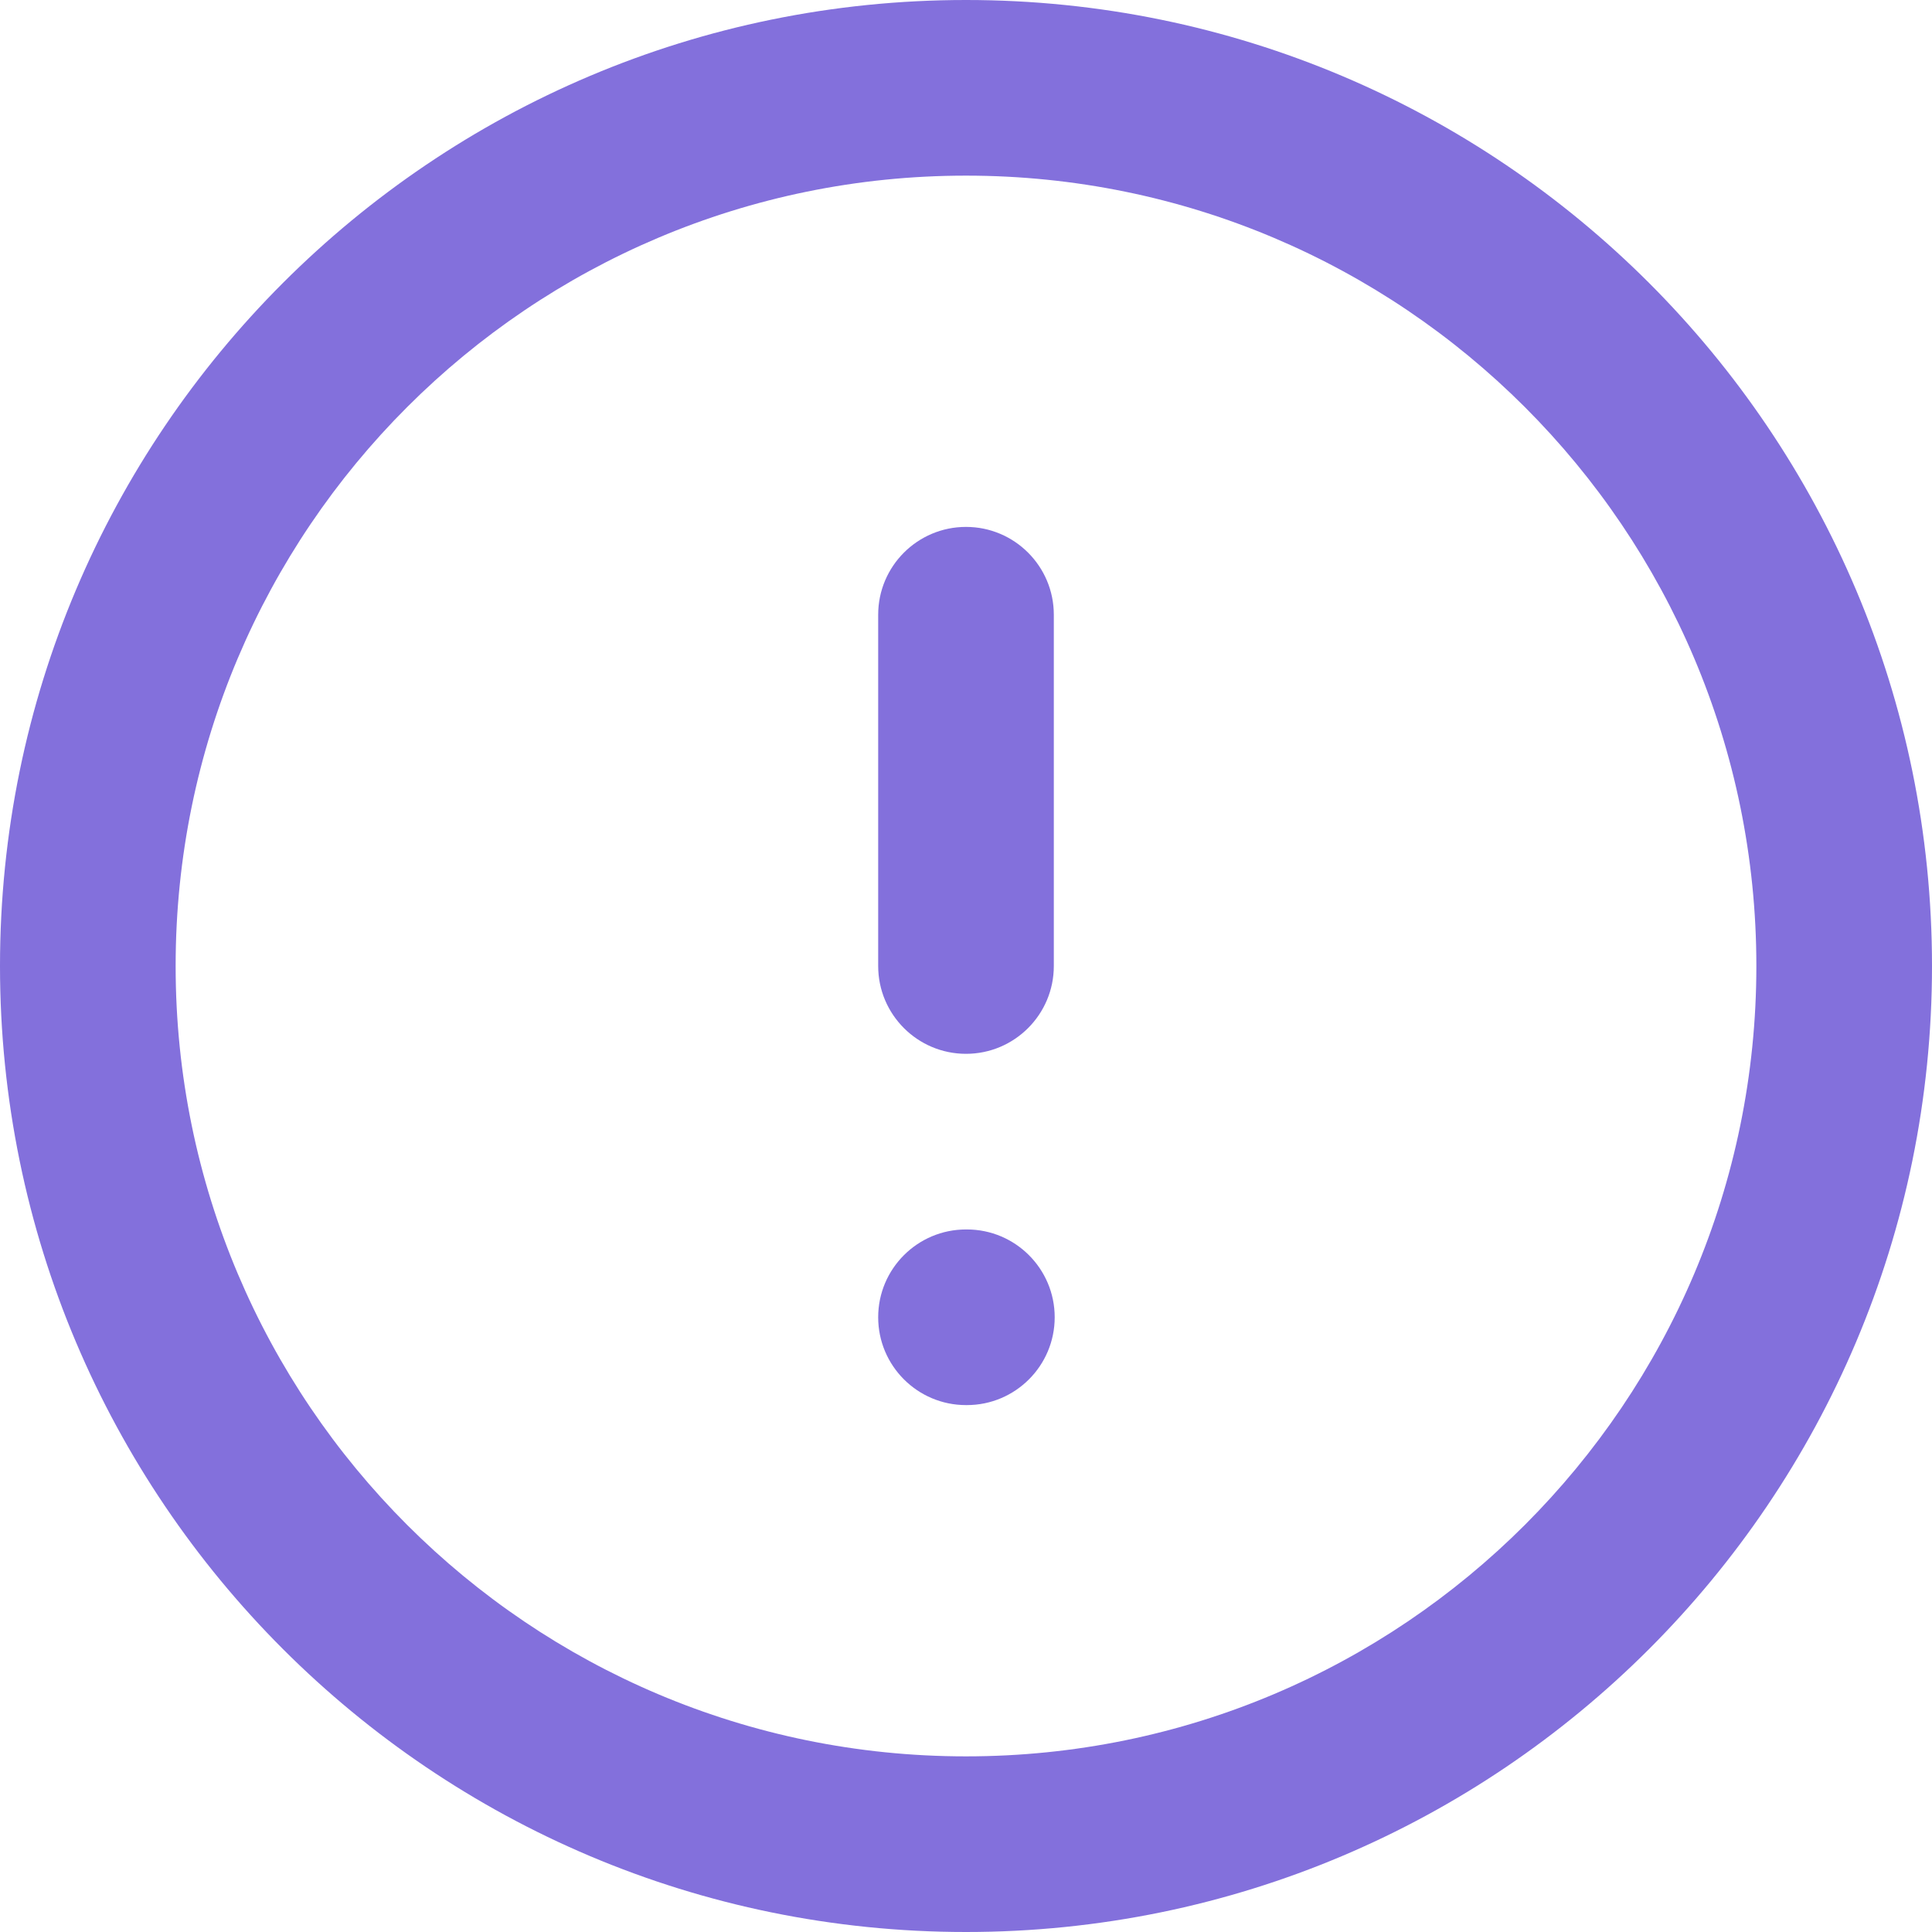 <svg width="22" height="22" viewBox="0 0 22 22" fill="none" xmlns="http://www.w3.org/2000/svg">
<path fill-rule="evenodd" clip-rule="evenodd" d="M11 2C6.029 2 2 6.029 2 11C2 15.971 6.029 20 11 20C15.971 20 20 15.971 20 11C20 6.029 15.971 2 11 2ZM0 11C0 4.925 4.925 0 11 0C17.075 0 22 4.925 22 11C22 17.075 17.075 22 11 22C4.925 22 0 17.075 0 11Z" fill="#8370DC"/>
<path fill-rule="evenodd" clip-rule="evenodd" d="M11 6C11.552 6 12 6.448 12 7V11C12 11.552 11.552 12 11 12C10.448 12 10 11.552 10 11V7C10 6.448 10.448 6 11 6Z" fill="#8370DC"/>
<path fill-rule="evenodd" clip-rule="evenodd" d="M10 15C10 14.448 10.448 14 11 14H11.01C11.562 14 12.01 14.448 12.01 15C12.01 15.552 11.562 16 11.01 16H11C10.448 16 10 15.552 10 15Z" fill="#8370DC"/>
</svg>
